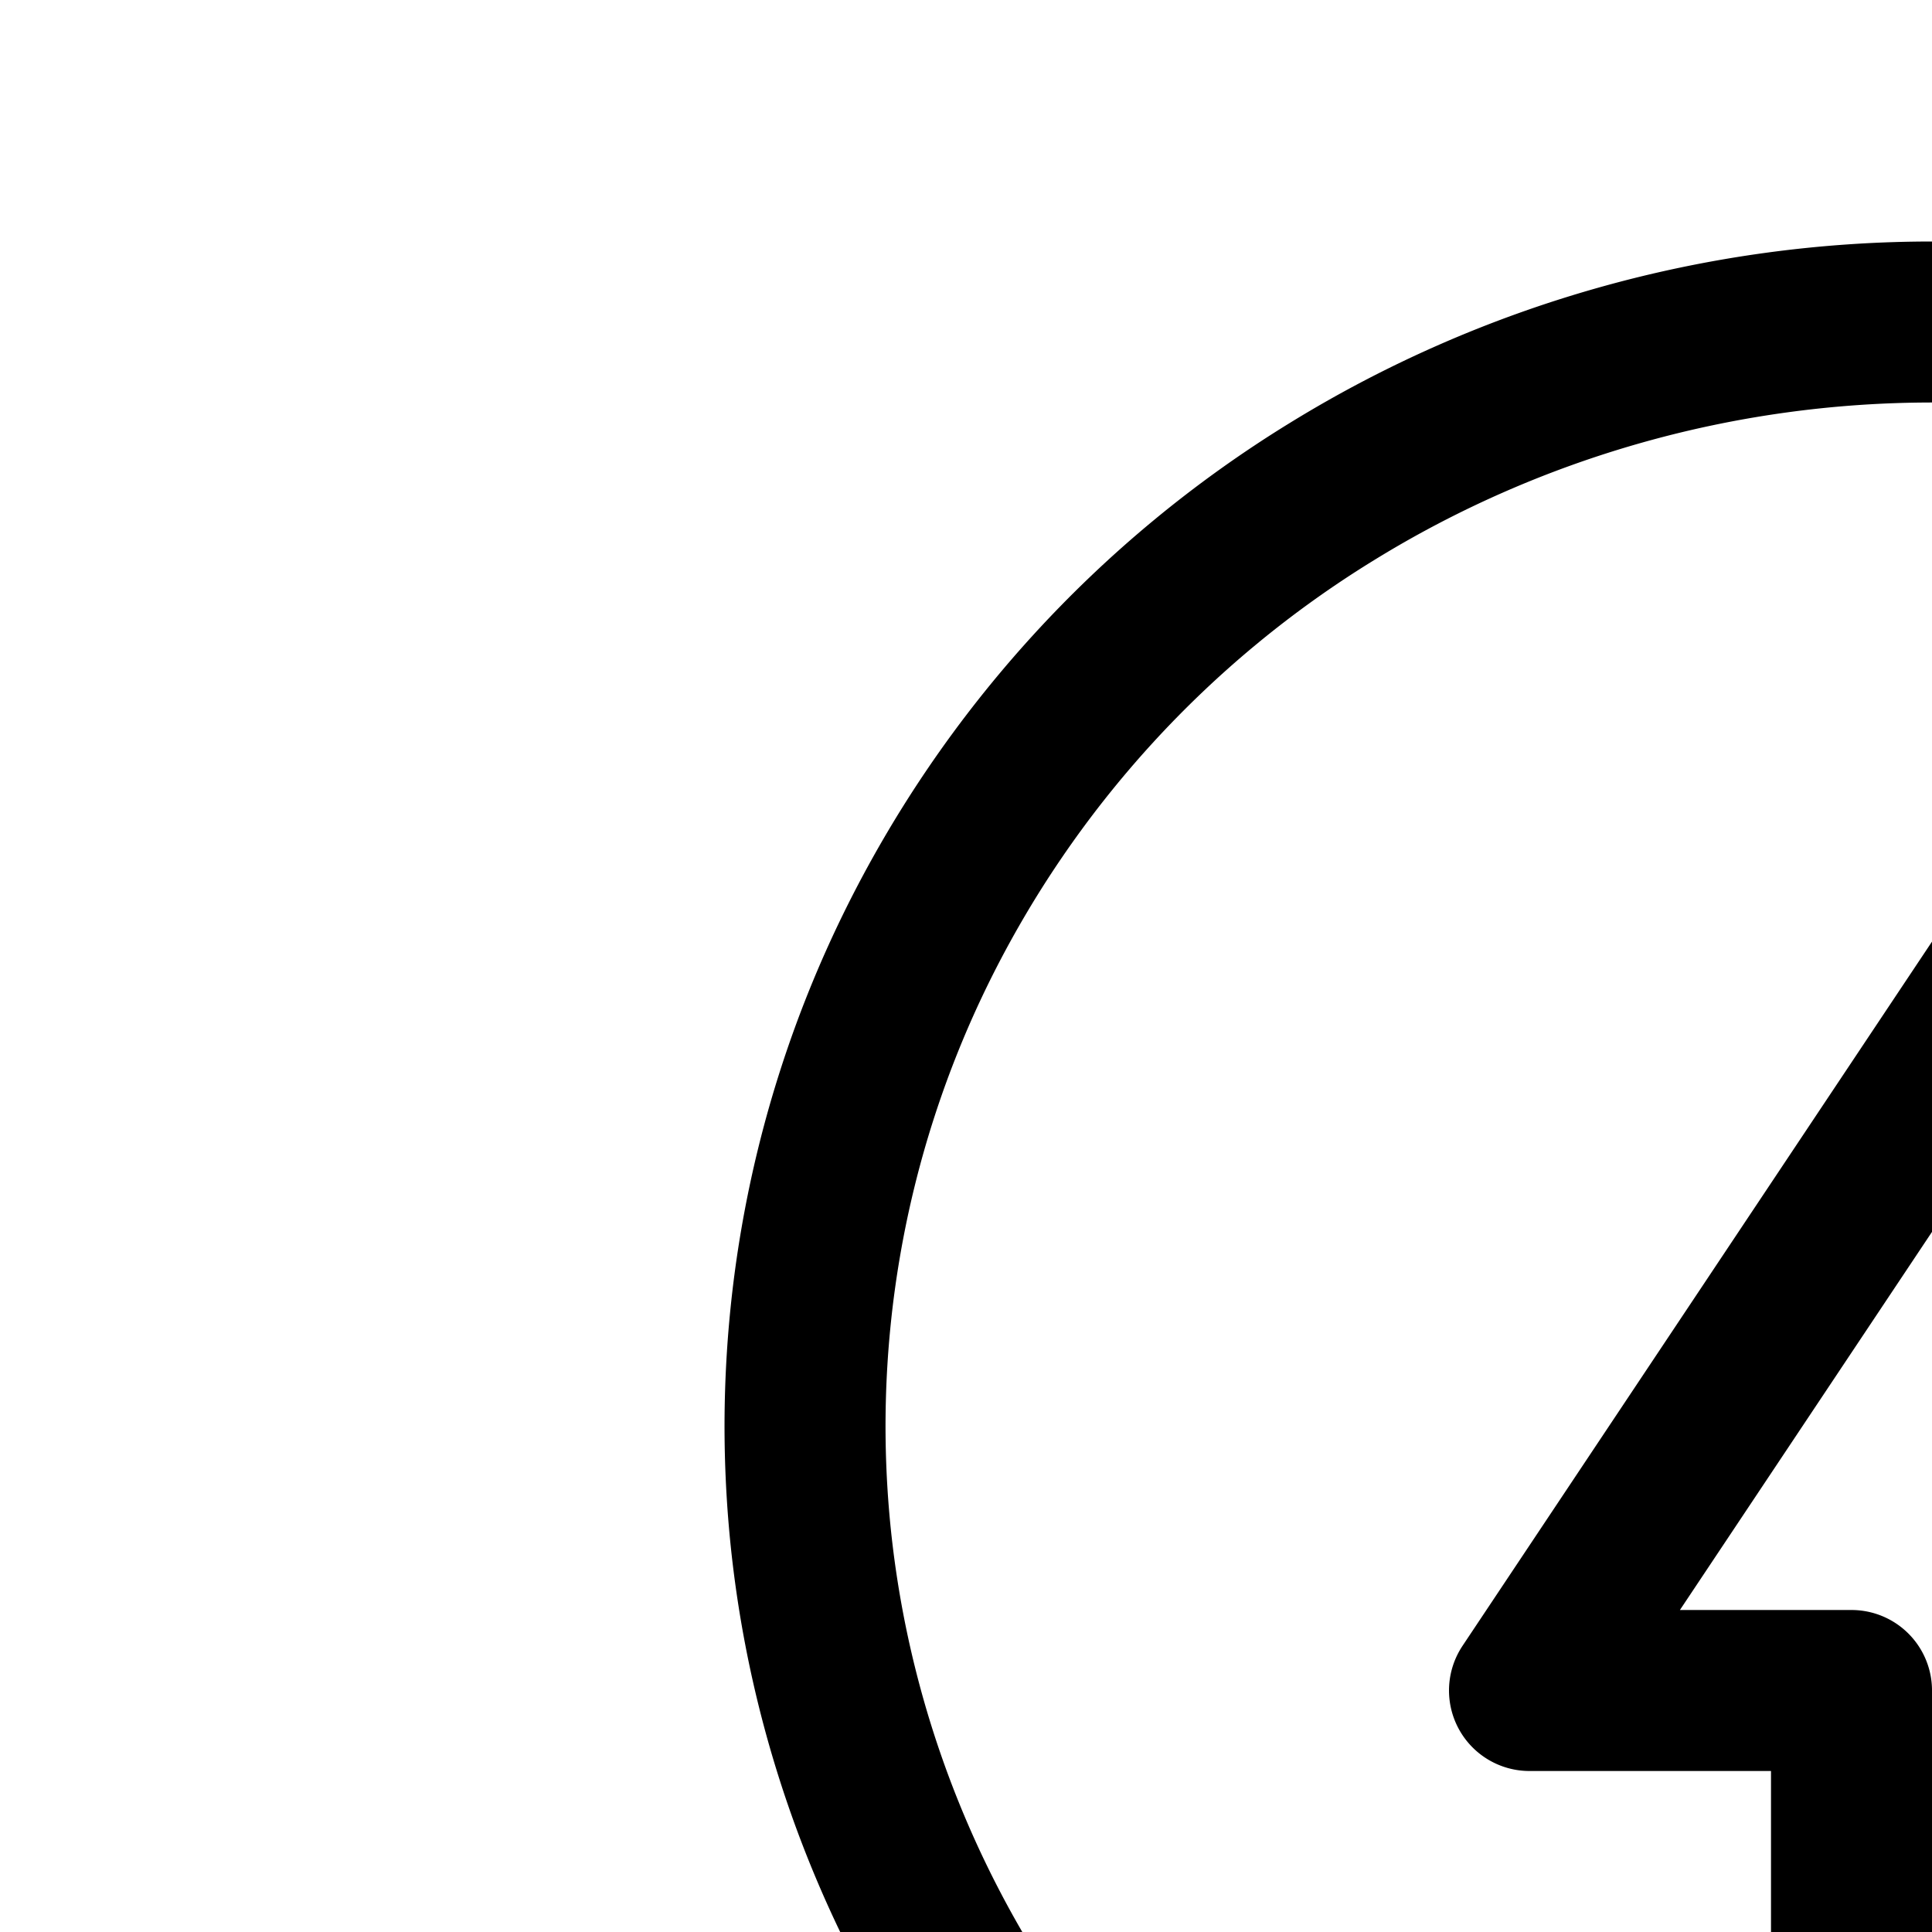 <svg
  xmlns="http://www.w3.org/2000/svg"
  width="24"
  height="24"
  viewBox="0 0 24 24"
  fill="none"
  stroke="currentColor"
  stroke-width="2"
  stroke-linecap="round"
  stroke-linejoin="round"
>
  <path
    fill-rule="evenodd"
    d="M13.07 26.285c.962 1.176 3.41 5.533 3.93 7.715h14c.52-2.18 2.965-6.537 3.927-7.712a13.57 13.57 0 0 0 2.982-7.015 13.47 13.47 0 0 0-1.289-7.495 13.8 13.8 0 0 0-5.164-5.671A14.2 14.2 0 0 0 24.002 4c-2.637 0-5.221.73-7.454 2.105a13.8 13.8 0 0 0-5.166 5.67 13.47 13.47 0 0 0-1.292 7.493c.299 2.567 1.332 5 2.98 7.017M25 12l-6 9h4v6l6-9h-4z"
    clip-rule="evenodd"
  />
  <path d="M17 37a1 1 0 0 1 1-1h12a1 1 0 1 1 0 2H18a1 1 0 0 1-1-1" />
  <path d="M31 40H17v2a2 2 0 0 0 2 2h10a2 2 0 0 0 2-2z" />
</svg>
